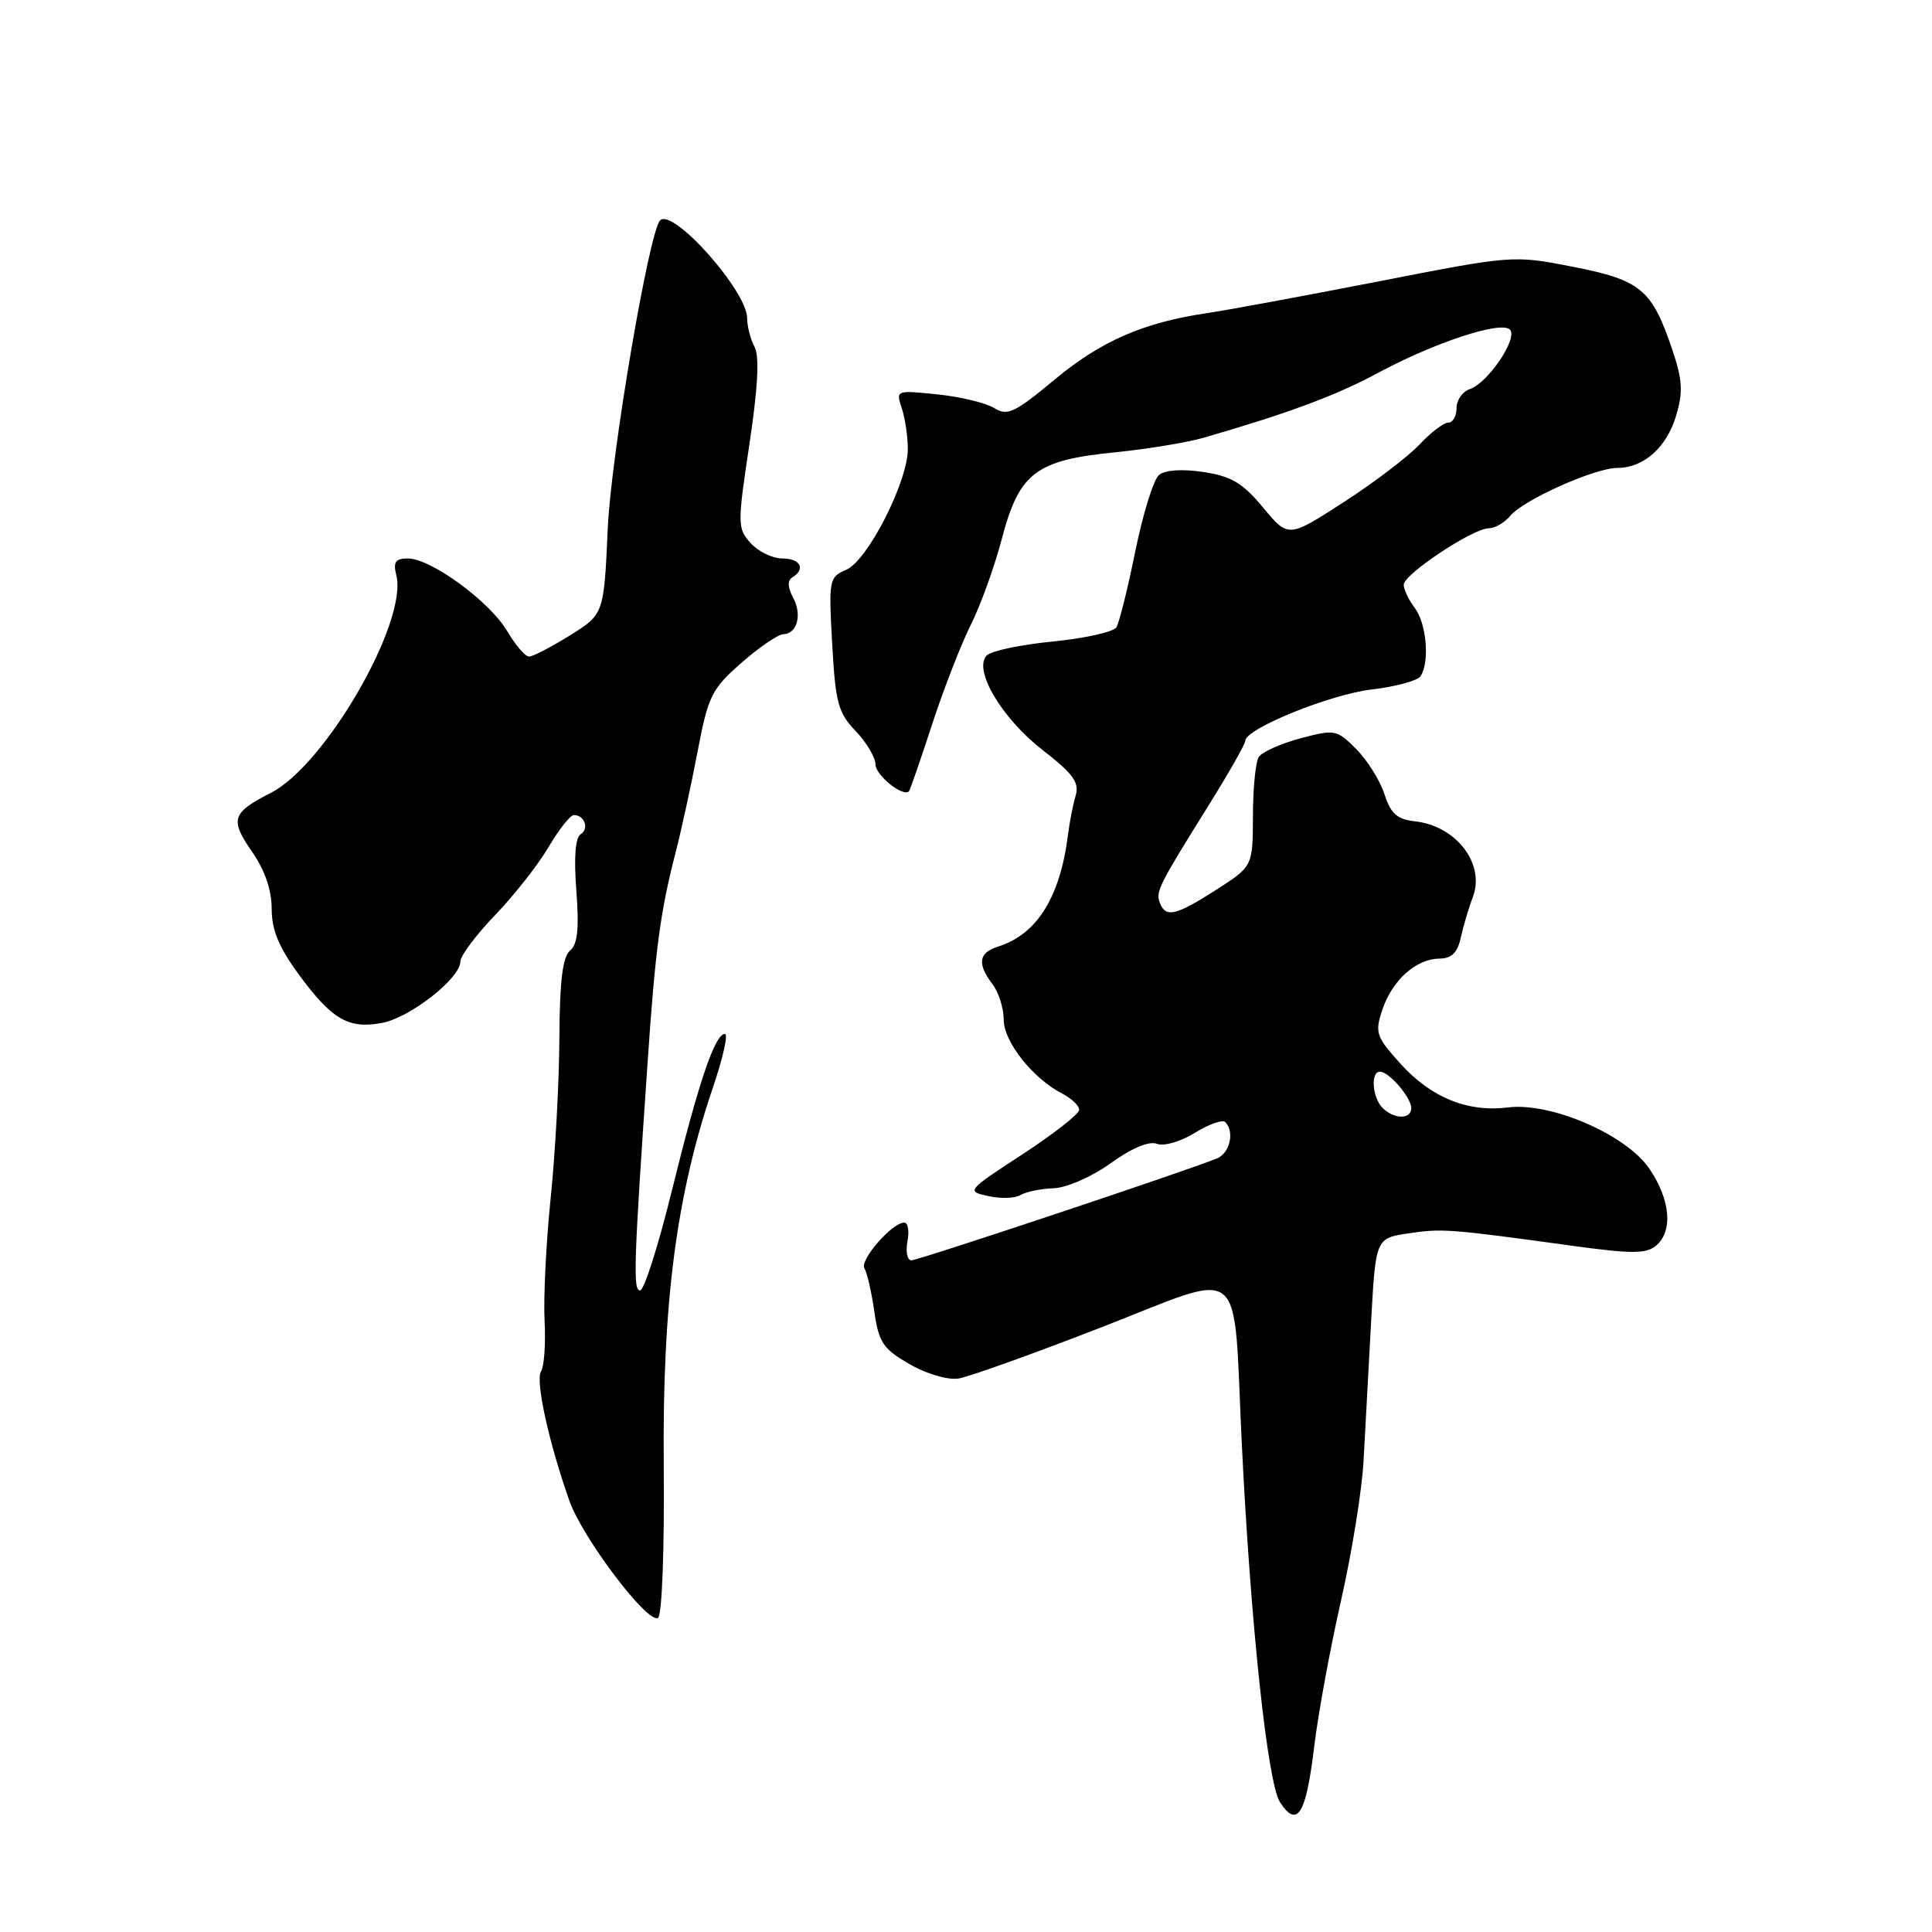 <?xml version="1.0" encoding="UTF-8" standalone="no"?>
<!DOCTYPE svg PUBLIC "-//W3C//DTD SVG 1.1//EN" "http://www.w3.org/Graphics/SVG/1.1/DTD/svg11.dtd" >
<svg xmlns="http://www.w3.org/2000/svg" xmlns:xlink="http://www.w3.org/1999/xlink" version="1.1" viewBox="0 0 256 256">
 <g >
 <path fill="currentColor"
d=" M 174.15 231.35 C 174.67 227.03 176.27 218.35 177.70 212.05 C 179.13 205.75 180.47 197.43 180.68 193.55 C 180.90 189.67 181.34 181.46 181.67 175.29 C 182.28 164.08 182.28 164.08 186.61 163.43 C 191.08 162.76 192.03 162.83 208.17 165.05 C 216.15 166.15 218.11 166.16 219.42 165.07 C 221.71 163.16 221.36 158.99 218.55 154.86 C 215.49 150.35 205.51 146.03 199.82 146.74 C 194.49 147.41 189.63 145.44 185.60 140.98 C 182.33 137.36 182.15 136.85 183.17 133.79 C 184.47 129.89 187.63 127.05 190.73 127.02 C 192.34 127.01 193.13 126.24 193.56 124.25 C 193.89 122.74 194.61 120.30 195.17 118.84 C 196.81 114.47 192.96 109.44 187.50 108.83 C 185.12 108.57 184.28 107.82 183.44 105.21 C 182.85 103.40 181.17 100.72 179.70 99.25 C 177.12 96.66 176.88 96.62 172.29 97.84 C 169.68 98.54 167.21 99.65 166.79 100.31 C 166.37 100.96 166.02 104.49 166.02 108.15 C 166.00 114.79 166.00 114.79 161.16 117.90 C 155.80 121.33 154.46 121.65 153.69 119.64 C 153.11 118.14 153.47 117.43 160.25 106.55 C 162.86 102.36 165.00 98.59 165.00 98.17 C 165.00 96.57 176.28 91.99 181.76 91.36 C 184.92 90.99 187.83 90.20 188.23 89.60 C 189.46 87.76 189.03 82.62 187.47 80.56 C 186.66 79.49 186.00 78.10 186.00 77.48 C 186.00 76.09 195.18 70.00 197.27 70.00 C 198.09 70.00 199.37 69.25 200.13 68.34 C 201.87 66.23 211.34 62.00 214.31 62.00 C 217.79 62.00 220.83 59.30 222.09 55.09 C 223.03 51.94 222.94 50.36 221.60 46.37 C 218.89 38.34 217.43 37.12 208.47 35.36 C 200.50 33.80 200.50 33.80 182.50 37.32 C 172.60 39.25 162.47 41.12 160.00 41.48 C 151.59 42.71 145.89 45.18 139.79 50.26 C 134.44 54.71 133.49 55.16 131.74 54.07 C 130.65 53.39 127.26 52.57 124.22 52.26 C 118.72 51.69 118.69 51.70 119.49 54.09 C 119.93 55.42 120.29 57.85 120.29 59.50 C 120.30 63.83 114.95 74.30 112.13 75.50 C 109.86 76.47 109.79 76.80 110.27 85.32 C 110.70 93.12 111.06 94.45 113.38 96.87 C 114.82 98.38 116.00 100.36 116.00 101.27 C 116.00 102.73 119.72 105.70 120.45 104.83 C 120.60 104.65 121.98 100.67 123.50 96.00 C 125.03 91.33 127.34 85.38 128.64 82.78 C 129.94 80.19 131.79 75.06 132.75 71.39 C 135.04 62.67 137.24 60.98 147.68 59.94 C 151.98 59.51 157.30 58.64 159.50 58.00 C 170.67 54.77 177.05 52.40 182.50 49.46 C 190.05 45.39 198.88 42.48 200.07 43.67 C 201.19 44.79 197.16 50.76 194.75 51.56 C 193.79 51.88 193.00 53.00 193.00 54.07 C 193.00 55.13 192.51 56.00 191.90 56.00 C 191.30 56.00 189.59 57.30 188.10 58.89 C 186.62 60.48 182.10 63.92 178.06 66.53 C 170.71 71.28 170.71 71.28 167.37 67.26 C 164.66 63.99 163.16 63.10 159.45 62.54 C 156.62 62.12 154.38 62.27 153.57 62.94 C 152.85 63.54 151.45 68.07 150.44 73.01 C 149.44 77.95 148.31 82.50 147.93 83.12 C 147.54 83.74 143.77 84.58 139.54 85.00 C 135.31 85.41 131.36 86.24 130.76 86.84 C 128.90 88.70 132.70 95.15 138.16 99.39 C 142.17 102.50 143.04 103.69 142.54 105.39 C 142.19 106.55 141.74 108.85 141.53 110.50 C 140.49 118.87 137.42 123.80 132.25 125.43 C 129.66 126.24 129.45 127.69 131.53 130.44 C 132.34 131.51 133.00 133.62 133.00 135.13 C 133.00 138.04 136.85 142.90 140.75 144.91 C 141.99 145.55 143.00 146.51 143.00 147.06 C 143.00 147.60 139.62 150.25 135.50 152.94 C 128.07 157.79 128.02 157.85 130.97 158.49 C 132.61 158.85 134.52 158.79 135.23 158.35 C 135.93 157.92 137.90 157.51 139.61 157.45 C 141.36 157.38 144.65 155.94 147.17 154.13 C 149.95 152.13 152.26 151.16 153.29 151.56 C 154.22 151.92 156.43 151.28 158.32 150.11 C 160.18 148.96 161.99 148.32 162.35 148.68 C 163.62 149.95 162.97 152.80 161.25 153.50 C 157.17 155.17 121.68 167.00 120.77 167.00 C 120.22 167.00 119.98 165.88 120.24 164.50 C 120.51 163.12 120.31 162.00 119.82 162.00 C 118.21 162.00 113.87 166.98 114.54 168.06 C 114.89 168.63 115.48 171.20 115.85 173.77 C 116.44 177.89 117.00 178.72 120.51 180.75 C 122.78 182.06 125.58 182.88 127.00 182.66 C 128.38 182.45 137.00 179.35 146.18 175.78 C 165.28 168.35 163.37 166.76 164.53 191.00 C 165.69 215.01 167.95 236.27 169.61 238.81 C 171.91 242.32 173.06 240.43 174.15 231.35 Z  M 87.95 194.15 C 87.76 172.62 89.62 158.34 94.48 144.06 C 95.80 140.18 96.51 137.00 96.05 137.00 C 94.73 137.00 92.55 143.46 89.03 157.75 C 87.24 165.04 85.34 171.00 84.81 171.00 C 83.86 171.00 83.98 167.40 85.83 140.50 C 86.84 125.72 87.50 120.79 89.51 113.00 C 90.29 109.97 91.61 103.92 92.44 99.55 C 93.84 92.22 94.29 91.30 98.23 87.84 C 100.58 85.77 103.08 84.07 103.78 84.04 C 105.65 83.98 106.32 81.46 105.07 79.14 C 104.36 77.80 104.33 76.91 105.00 76.50 C 106.80 75.39 106.05 74.00 103.65 74.00 C 102.37 74.00 100.48 73.09 99.47 71.97 C 97.71 70.02 97.70 69.50 99.30 58.87 C 100.43 51.32 100.65 47.21 99.98 45.96 C 99.44 44.96 99.00 43.24 99.00 42.16 C 99.00 38.57 89.16 27.51 87.47 29.20 C 86.01 30.66 80.97 60.30 80.53 70.04 C 80.02 81.39 80.02 81.39 75.51 84.20 C 73.03 85.74 70.60 87.00 70.10 87.00 C 69.60 87.00 68.30 85.48 67.20 83.62 C 64.89 79.70 57.10 74.00 54.05 74.00 C 52.39 74.00 52.07 74.46 52.52 76.25 C 54.04 82.43 43.12 101.37 35.90 105.05 C 30.71 107.70 30.43 108.57 33.40 112.86 C 35.09 115.29 36.00 117.94 36.00 120.42 C 36.00 123.22 36.95 125.53 39.60 129.13 C 43.98 135.10 46.18 136.38 50.63 135.54 C 54.34 134.84 61.00 129.63 61.00 127.41 C 61.00 126.66 63.07 123.89 65.59 121.27 C 68.11 118.65 71.31 114.59 72.68 112.25 C 74.06 109.91 75.57 108.00 76.04 108.00 C 77.46 108.00 78.10 109.82 76.94 110.54 C 76.23 110.98 76.03 113.63 76.37 118.03 C 76.75 123.07 76.53 125.14 75.53 125.97 C 74.55 126.79 74.16 130.01 74.12 137.51 C 74.10 143.24 73.58 152.78 72.97 158.71 C 72.36 164.64 72.00 171.97 72.16 175.00 C 72.32 178.03 72.11 181.05 71.69 181.71 C 70.92 182.94 72.70 191.07 75.45 198.87 C 77.20 203.81 85.83 215.22 87.19 214.38 C 87.72 214.05 88.05 205.40 87.95 194.15 Z  M 183.20 146.80 C 181.83 145.43 181.58 142.00 182.85 142.00 C 184.05 142.00 187.00 145.43 187.00 146.83 C 187.00 148.35 184.73 148.33 183.20 146.80 Z "/>
</g>
</svg>